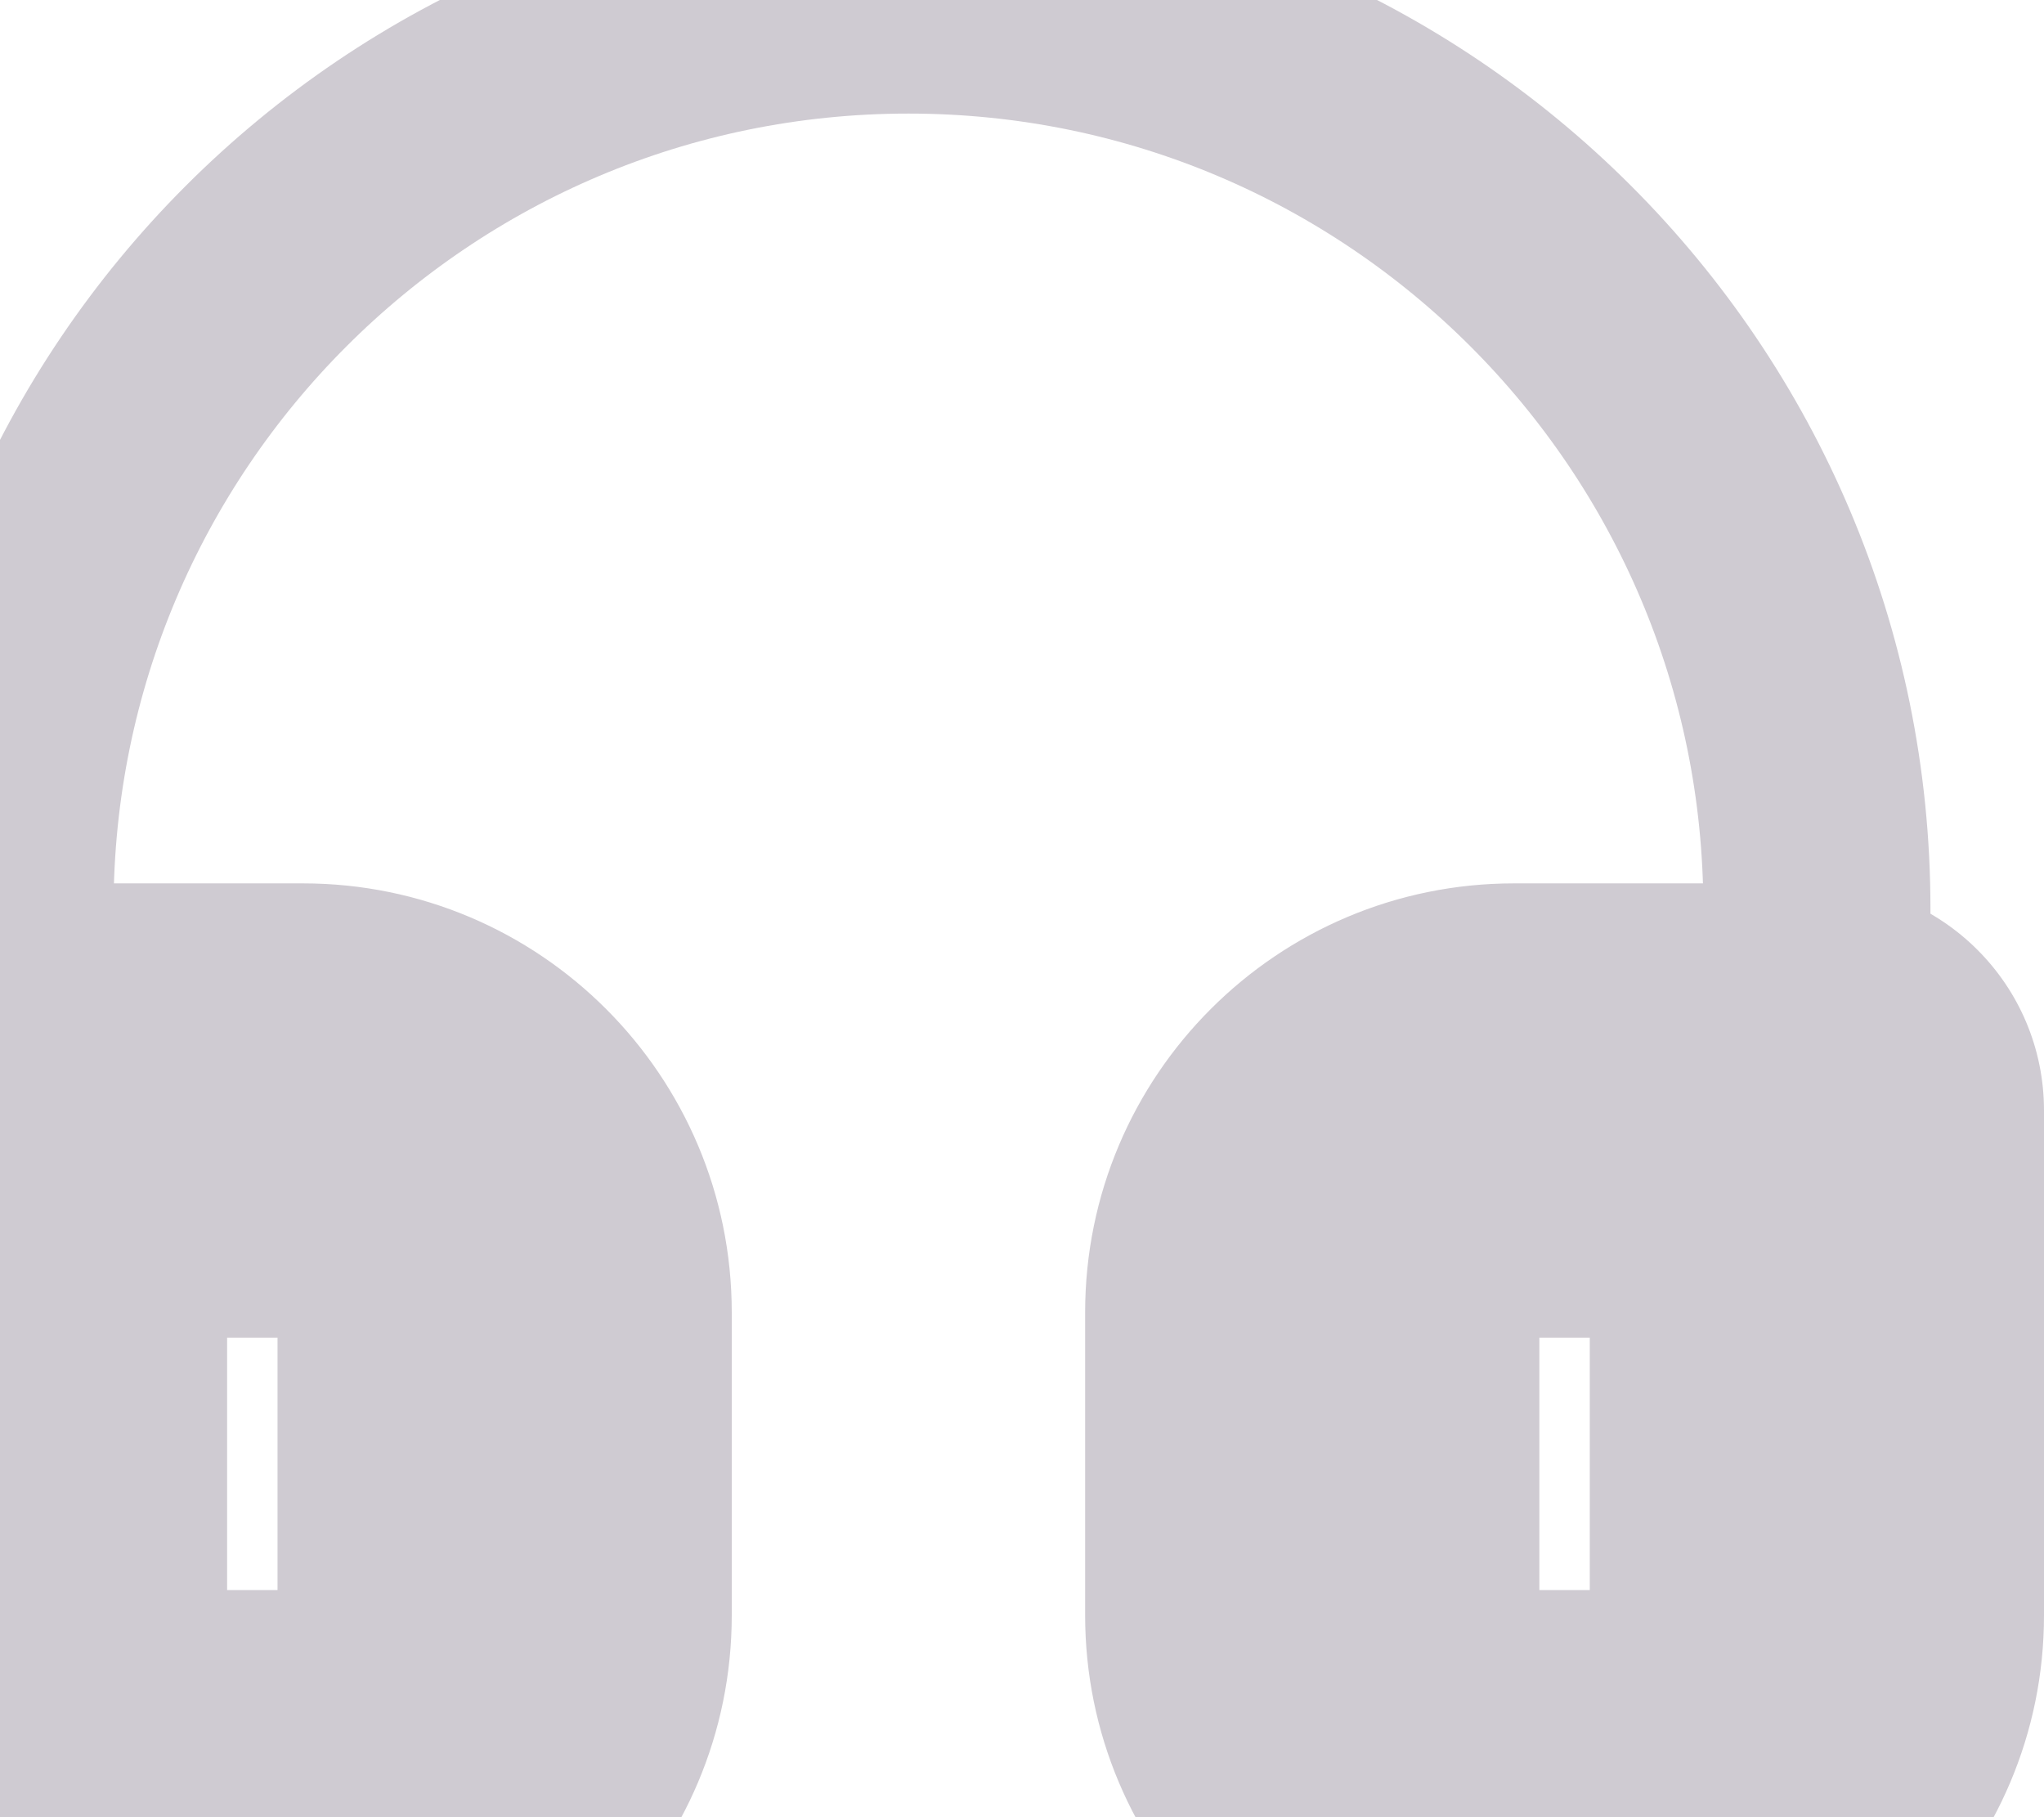 <svg width="18" height="16" viewBox="0 0 18 16" fill="none" xmlns="http://www.w3.org/2000/svg">
  <path d="M0 13.333V8C6.58375e-08 3.582 3.582 0 8 0C12.418 0 16 3.582 16 8V13.333" stroke="#CFCBD2" stroke-width="2" stroke-linecap="round" stroke-linejoin="round" />
  <path d="M15 10.778H16C16 10.226 15.552 9.778 15 9.778V10.778ZM1 10.778V9.778C0.448 9.778 0 10.226 0 10.778H1ZM13.556 11.556C13.556 11.678 13.456 11.778 13.333 11.778V9.778C12.351 9.778 11.556 10.574 11.556 11.556H13.556ZM13.556 14.222V11.556H11.556V14.222H13.556ZM13.333 14C13.456 14 13.556 14.1 13.556 14.222H11.556C11.556 15.204 12.351 16 13.333 16V14ZM14.222 14H13.333V16H14.222V14ZM14 14.222C14 14.1 14.1 14 14.222 14V16C15.204 16 16 15.204 16 14.222H14ZM14 10.778V14.222H16V10.778H14ZM13.333 11.778H15V9.778H13.333V11.778ZM13.333 7.778C11.247 7.778 9.556 9.469 9.556 11.556H11.556C11.556 10.574 12.351 9.778 13.333 9.778V7.778ZM16 7.778H13.333V9.778H16V7.778ZM18 9.778C18 8.673 17.105 7.778 16 7.778V9.778H18ZM18 14.222V9.778H16V14.222H18ZM14.222 18C16.309 18 18 16.309 18 14.222H16C16 15.204 15.204 16 14.222 16V18ZM13.333 18H14.222V16H13.333V18ZM9.556 14.222C9.556 16.309 11.247 18 13.333 18V16C12.351 16 11.556 15.204 11.556 14.222H9.556ZM9.556 11.556V14.222H11.556V11.556H9.556ZM0 7.778C-1.105 7.778 -2 8.673 -2 9.778H0V7.778ZM2.667 7.778H0V9.778H2.667V7.778ZM6.444 11.556C6.444 9.469 4.753 7.778 2.667 7.778V9.778C3.649 9.778 4.444 10.574 4.444 11.556H6.444ZM6.444 14.222V11.556H4.444V14.222H6.444ZM2.667 18C4.753 18 6.444 16.309 6.444 14.222H4.444C4.444 15.204 3.649 16 2.667 16V18ZM1.778 18H2.667V16H1.778V18ZM-2 14.222C-2 16.309 -0.309 18 1.778 18V16C0.796 16 0 15.204 0 14.222H-2ZM-2 9.778V14.222H0V9.778H-2ZM2 14.222V10.778H0V14.222H2ZM1.778 14C1.901 14 2 14.1 2 14.222H0C0 15.204 0.796 16 1.778 16V14ZM2.667 14H1.778V16H2.667V14ZM2.444 14.222C2.444 14.1 2.544 14 2.667 14V16C3.649 16 4.444 15.204 4.444 14.222H2.444ZM2.444 11.556V14.222H4.444V11.556H2.444ZM2.667 11.778C2.544 11.778 2.444 11.678 2.444 11.556H4.444C4.444 10.574 3.649 9.778 2.667 9.778V11.778ZM1 11.778H2.667V9.778H1V11.778Z" fill="#CFCBD2" />
</svg>
  